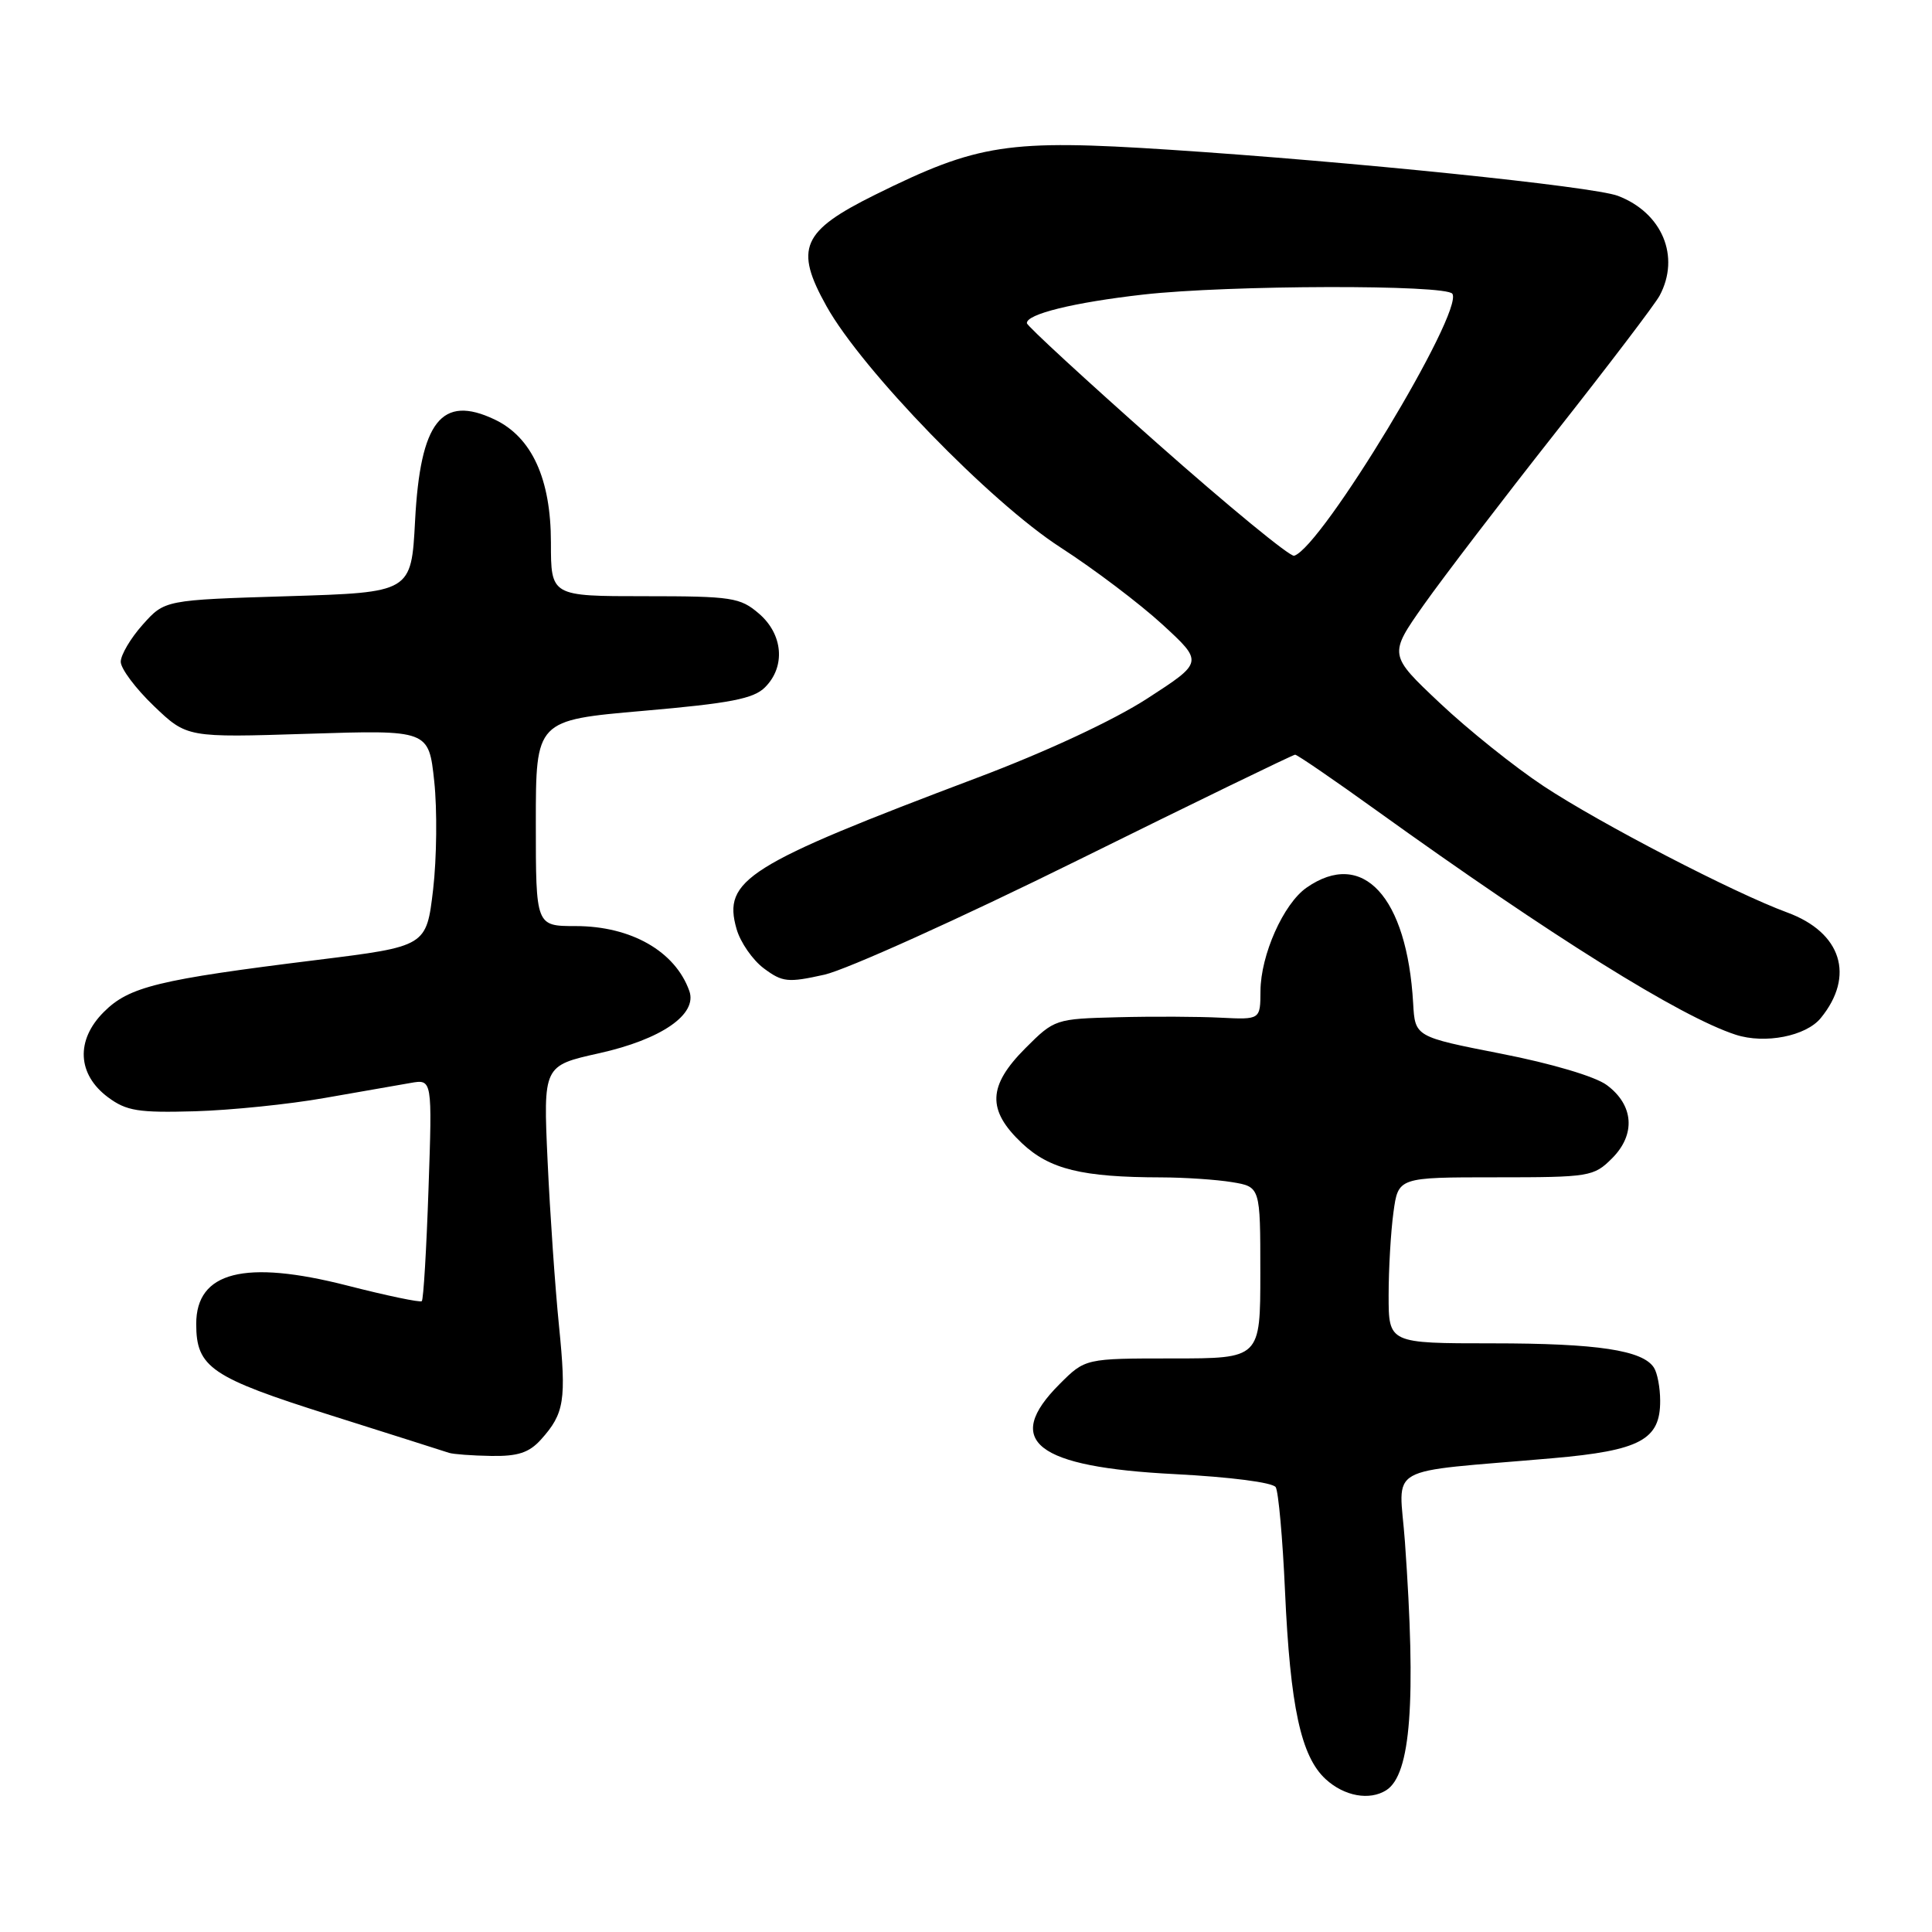 <?xml version="1.0" encoding="UTF-8" standalone="no"?>
<!DOCTYPE svg PUBLIC "-//W3C//DTD SVG 1.1//EN" "http://www.w3.org/Graphics/SVG/1.1/DTD/svg11.dtd" >
<svg xmlns="http://www.w3.org/2000/svg" xmlns:xlink="http://www.w3.org/1999/xlink" version="1.1" viewBox="0 0 256 256">
 <g >
 <path fill="currentColor"
d=" M 183.69 237.21 C 186.94 235.14 187.67 225.49 186.16 204.29 C 185.41 193.84 182.98 195.21 205.74 193.22 C 217.34 192.21 220.01 190.77 219.98 185.60 C 219.98 183.89 219.61 181.93 219.16 181.23 C 217.69 178.91 211.65 178.00 197.76 178.00 C 184.00 178.00 184.00 178.00 184.00 171.64 C 184.00 168.14 184.29 163.19 184.64 160.64 C 185.27 156.00 185.27 156.00 198.18 156.00 C 210.64 156.00 211.18 155.91 213.61 153.48 C 216.77 150.32 216.49 146.43 212.91 143.78 C 211.41 142.65 205.57 140.92 198.91 139.62 C 187.50 137.38 187.50 137.38 187.25 132.94 C 186.44 118.79 180.56 112.42 173.11 117.63 C 170.06 119.77 167.05 126.53 167.02 131.31 C 167.00 135.11 167.00 135.11 161.75 134.85 C 158.86 134.70 152.73 134.67 148.13 134.79 C 139.85 135.00 139.72 135.04 135.88 138.88 C 130.88 143.89 130.76 147.09 135.41 151.48 C 139.08 154.94 143.36 155.99 153.89 156.01 C 156.98 156.02 161.19 156.30 163.25 156.64 C 167.00 157.26 167.00 157.26 167.00 168.63 C 167.00 180.00 167.00 180.00 155.40 180.00 C 143.80 180.00 143.80 180.00 140.40 183.40 C 132.84 190.96 137.24 194.40 155.70 195.33 C 163.00 195.71 168.65 196.43 169.04 197.06 C 169.40 197.65 169.96 203.85 170.27 210.82 C 170.96 226.15 172.38 232.74 175.66 235.75 C 178.12 238.01 181.47 238.62 183.69 237.21 Z  M 71.68 190.75 C 74.79 187.29 75.06 185.56 74.07 175.68 C 73.56 170.63 72.88 160.81 72.56 153.85 C 71.98 141.21 71.98 141.21 79.39 139.56 C 87.64 137.72 92.44 134.41 91.34 131.31 C 89.47 126.05 83.62 122.71 76.27 122.71 C 71.00 122.71 71.00 122.71 71.00 109.07 C 71.00 95.43 71.00 95.43 85.25 94.19 C 96.76 93.19 99.86 92.59 101.37 91.07 C 104.12 88.33 103.76 84.05 100.57 81.31 C 98.08 79.17 97.00 79.00 85.44 79.00 C 73.00 79.00 73.00 79.00 73.00 71.89 C 73.00 63.45 70.47 57.92 65.53 55.58 C 58.51 52.25 55.69 55.84 55.00 69.00 C 54.50 78.50 54.50 78.50 38.16 79.00 C 21.83 79.50 21.83 79.50 18.91 82.77 C 17.31 84.56 16.00 86.78 16.00 87.69 C 16.00 88.60 17.97 91.23 20.38 93.54 C 24.77 97.74 24.77 97.74 40.79 97.23 C 56.81 96.72 56.81 96.72 57.54 103.54 C 57.94 107.28 57.87 113.74 57.39 117.87 C 56.50 125.40 56.50 125.40 42.00 127.20 C 20.92 129.81 17.10 130.74 13.75 134.10 C 10.01 137.83 10.24 142.37 14.32 145.40 C 16.76 147.21 18.33 147.46 25.82 147.25 C 30.59 147.11 38.33 146.32 43.00 145.49 C 47.67 144.67 52.80 143.77 54.39 143.50 C 57.28 142.99 57.28 142.99 56.78 157.52 C 56.51 165.51 56.11 172.21 55.89 172.41 C 55.68 172.61 51.23 171.68 46.00 170.34 C 32.42 166.87 26.00 168.50 26.00 175.43 C 26.00 181.19 27.95 182.52 43.75 187.51 C 51.86 190.08 58.95 192.32 59.50 192.51 C 60.05 192.69 62.56 192.88 65.08 192.92 C 68.62 192.98 70.11 192.49 71.68 190.75 Z  M 241.26 134.90 C 245.83 129.31 244.00 123.55 236.82 120.91 C 229.77 118.32 212.01 109.11 204.54 104.17 C 200.71 101.64 194.52 96.68 190.79 93.16 C 184.00 86.76 184.00 86.76 188.67 80.13 C 191.25 76.48 199.08 66.24 206.08 57.36 C 213.08 48.48 219.31 40.30 219.91 39.17 C 222.68 33.99 220.25 28.19 214.38 25.95 C 211.12 24.71 179.04 21.41 154.98 19.84 C 133.56 18.44 129.60 19.05 115.97 25.80 C 106.22 30.63 105.23 32.90 109.52 40.58 C 114.23 49.03 131.22 66.54 140.54 72.55 C 144.96 75.40 151.02 79.99 154.02 82.74 C 159.46 87.74 159.46 87.74 152.03 92.55 C 147.55 95.45 138.65 99.60 129.55 103.03 C 98.92 114.59 95.73 116.59 97.60 123.10 C 98.10 124.86 99.73 127.21 101.22 128.32 C 103.68 130.15 104.40 130.23 109.24 129.15 C 112.16 128.49 127.28 121.67 142.83 113.98 C 158.38 106.29 171.34 100.00 171.61 100.00 C 171.89 100.00 176.71 103.30 182.31 107.33 C 205.64 124.10 222.67 134.73 230.00 137.11 C 233.87 138.36 239.30 137.30 241.26 134.90 Z  M 153.32 58.72 C 143.87 50.35 136.11 43.20 136.07 42.83 C 135.95 41.63 142.29 40.07 151.50 39.03 C 162.78 37.76 191.69 37.69 192.45 38.93 C 193.96 41.36 175.11 72.55 171.48 73.64 C 170.94 73.80 162.77 67.09 153.32 58.72 Z "/>
</g>
</svg>